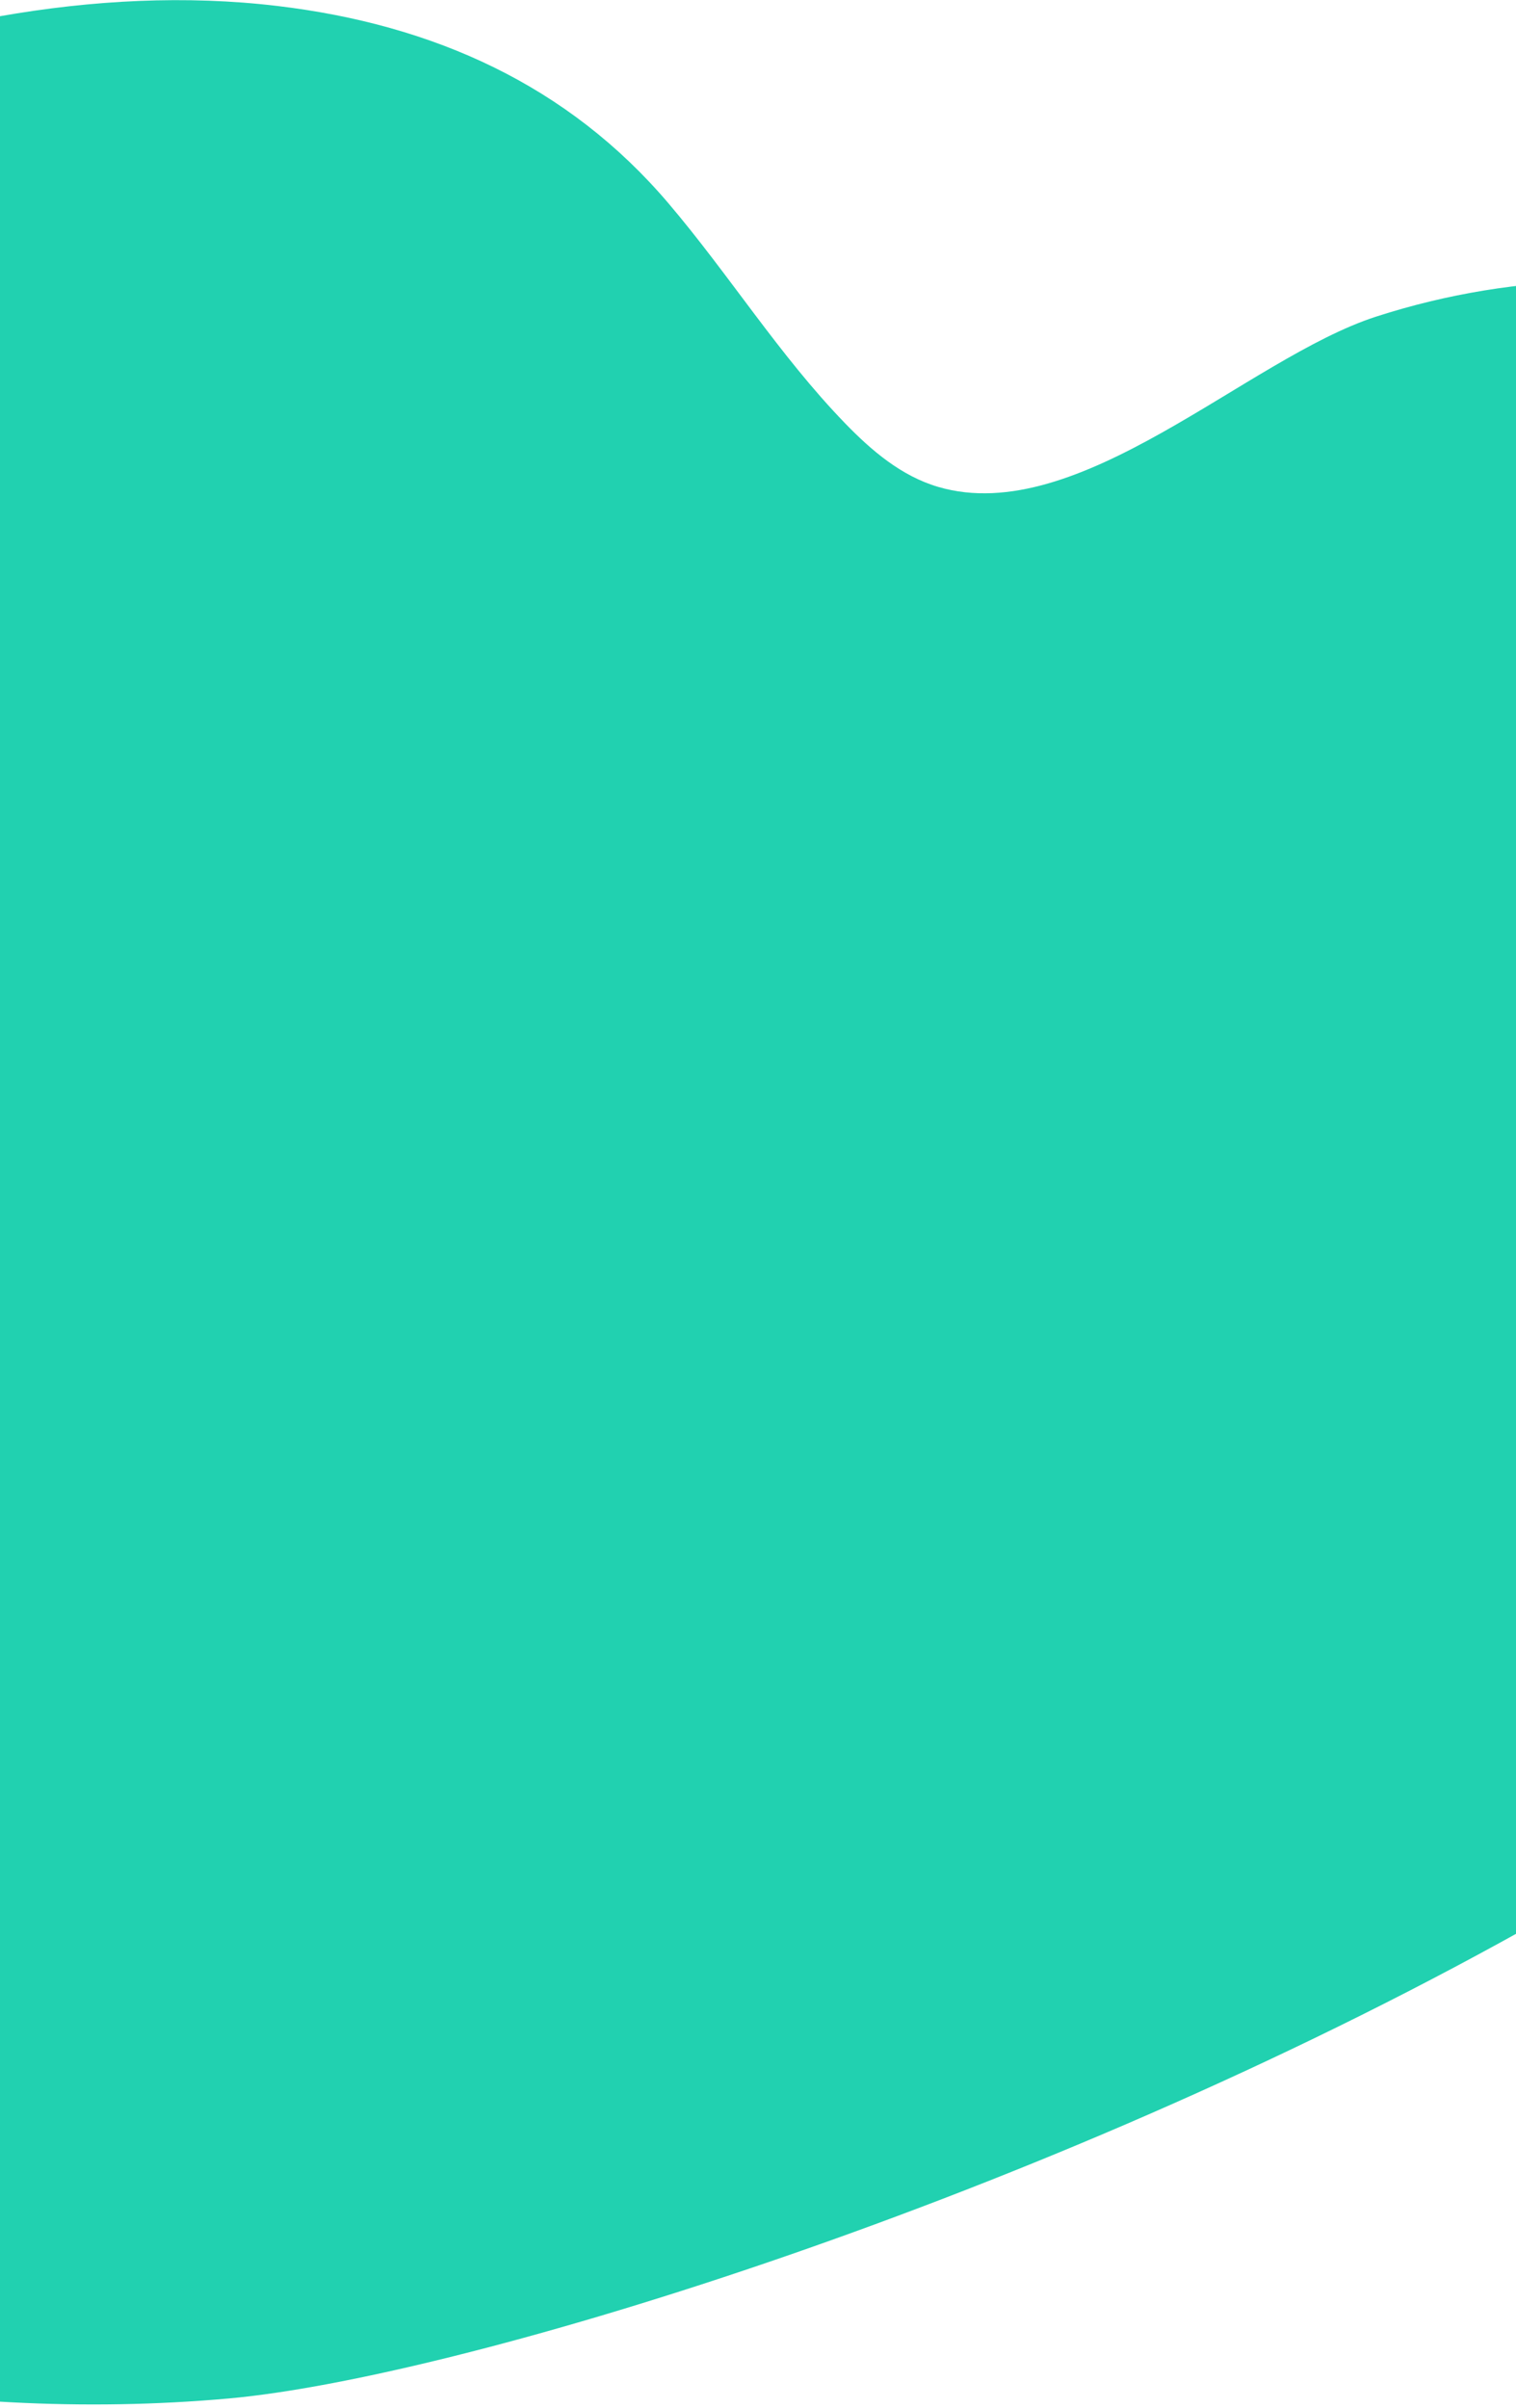 <svg xmlns="http://www.w3.org/2000/svg" width="320" height="508" viewBox="0 0 320 508">
    <path fill="#21D1B0" fill-rule="evenodd" d="M-.196 3.455C-163.092 32.178-259.16 200.22-235.012 337.17-213.743 457.79-72.719 516.85 48.271 506.023c94.213-8.43 473.777-142.553 443.113-316.505C481.544 133.7 440.84 82.984 382.43 65.584c-29.824-8.886-62.095-8.429-91.957 1.216-27.135 8.763-62.744 44.595-92.394 35.938-7.836-2.288-14.175-7.727-19.727-13.462-13.861-14.316-24.399-31.277-37.28-46.413-21.137-24.834-49.475-37.679-82.575-41.61C39.338-1.024 19.513-.02-.196 3.455z"/>
</svg>
